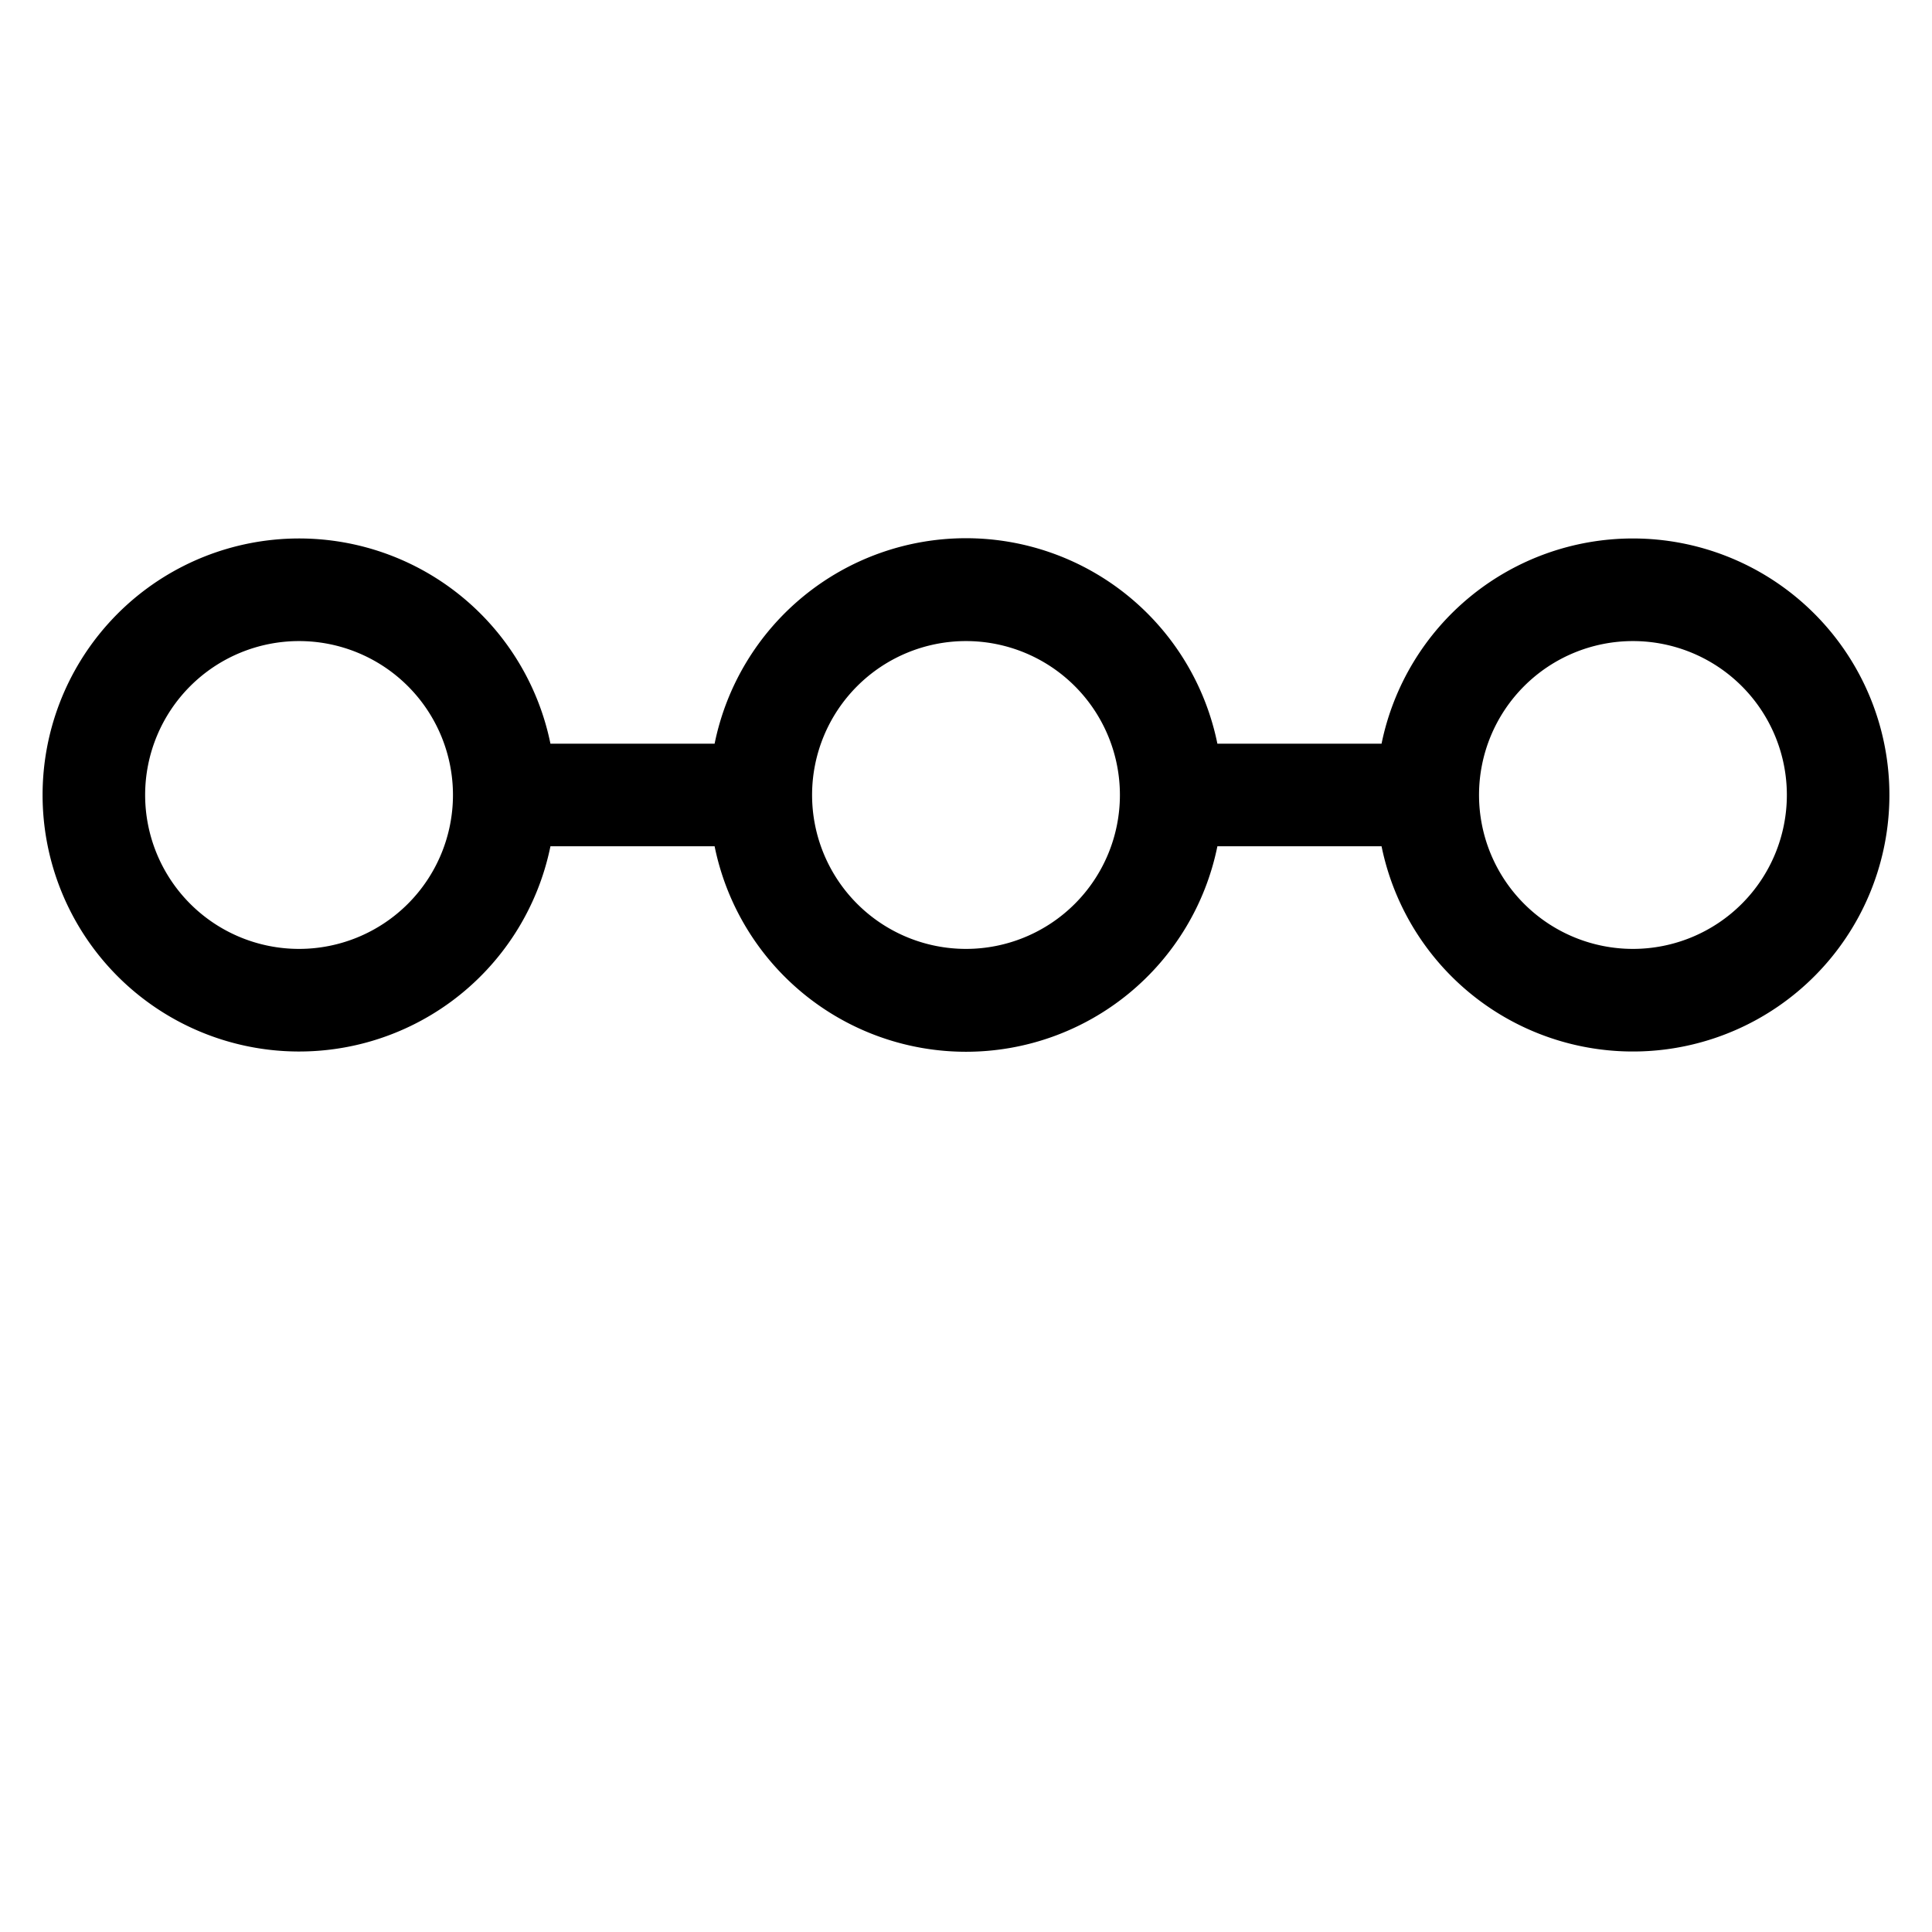 <svg t="1624521210953" class="icon" viewBox="0 0 1024 1024" version="1.1" xmlns="http://www.w3.org/2000/svg" p-id="905" width="32" height="32"><path d="M865.495 285.4a135.96 135.96 0 1 1-133.241 163.152h-87.014a135.96 135.96 0 0 1-266.481 0h-87.014a135.96 135.96 0 1 1 0-54.384h87.014a135.96 135.96 0 0 1 266.481 0h87.014a135.96 135.96 0 0 1 133.241-108.768z m-706.991 54.384a81.576 81.576 0 1 0 0 163.152 81.576 81.576 0 0 0 0-163.152z m353.495 0a81.576 81.576 0 1 0 0 163.152 81.576 81.576 0 0 0 0-163.152z m353.495 0a81.576 81.576 0 1 0 0 163.152 81.576 81.576 0 0 0 0-163.152z"  p-id="906"></path></svg>